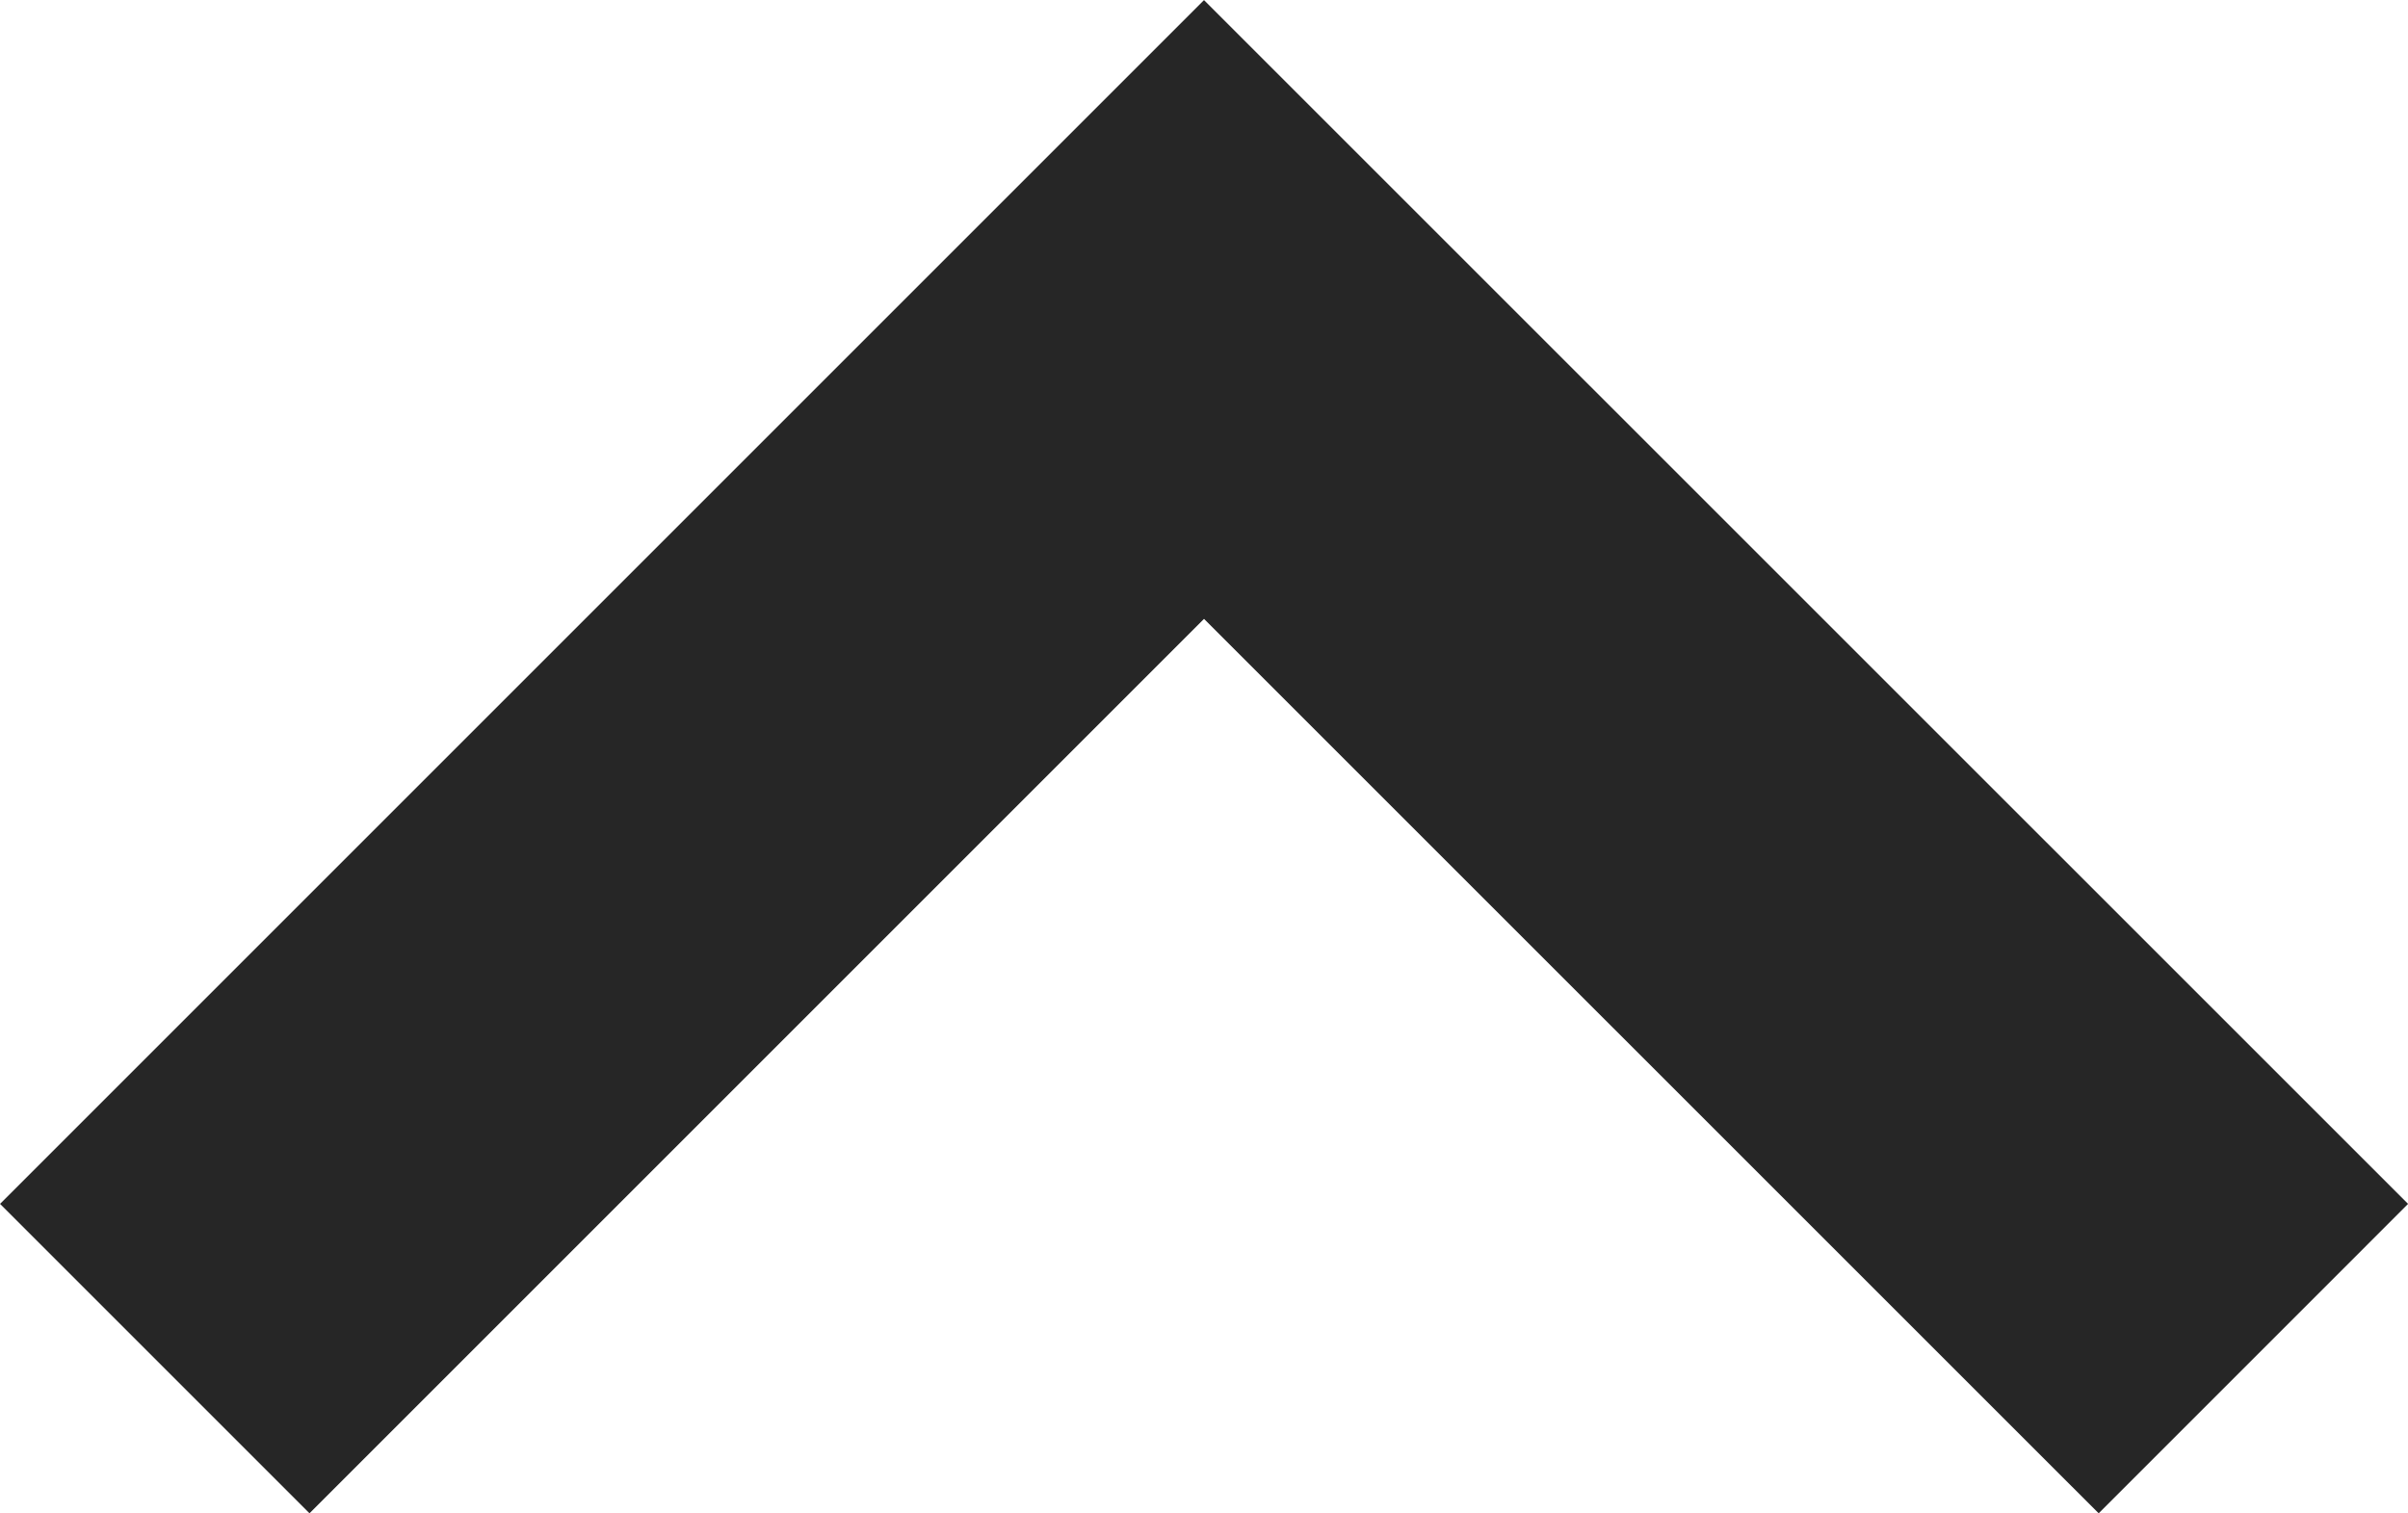 <svg xmlns="http://www.w3.org/2000/svg" width="16.508" height="10.375" viewBox="0 0 16.508 10.375"><defs><style>.a{fill:none;stroke:#262626;stroke-width:3px;}</style></defs><path class="a" d="M0,14.387,7.193,7.193,0,0" transform="translate(1.061 9.315) rotate(-90)"/></svg>